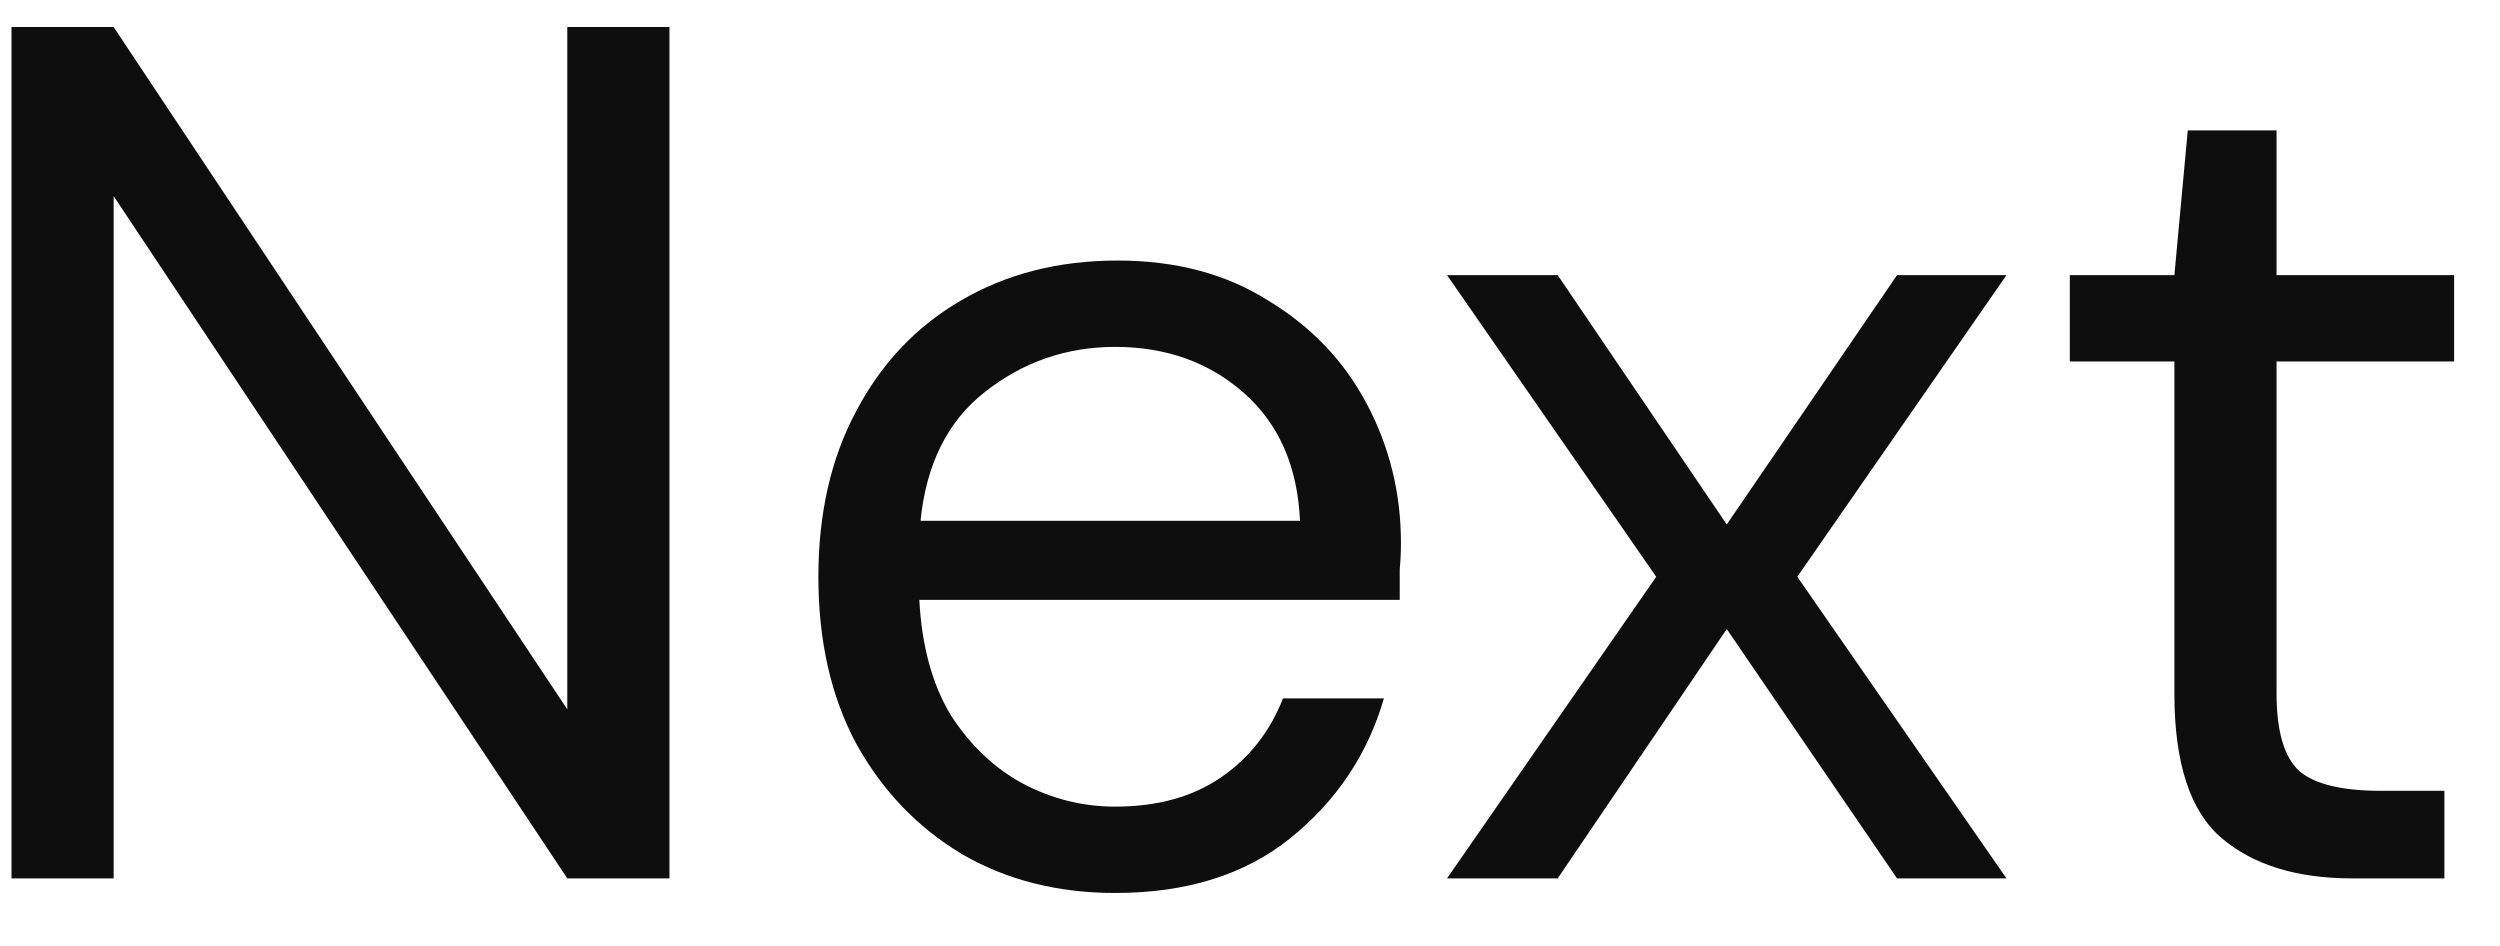 <svg width="37" height="14" viewBox="0 0 37 14" fill="none" xmlns="http://www.w3.org/2000/svg">
<path d="M0.17 13V0.4H1.682L8.396 10.498V0.4H9.908V13H8.396L1.682 2.902V13H0.17ZM16.504 13.216C15.652 13.216 14.896 13.024 14.236 12.64C13.576 12.244 13.054 11.698 12.67 11.002C12.298 10.306 12.112 9.484 12.112 8.536C12.112 7.6 12.298 6.784 12.67 6.088C13.042 5.38 13.558 4.834 14.218 4.45C14.89 4.054 15.664 3.856 16.54 3.856C17.404 3.856 18.148 4.054 18.772 4.45C19.408 4.834 19.894 5.344 20.23 5.98C20.566 6.616 20.734 7.3 20.734 8.032C20.734 8.164 20.728 8.296 20.716 8.428C20.716 8.56 20.716 8.71 20.716 8.878H13.606C13.642 9.562 13.798 10.132 14.074 10.588C14.362 11.032 14.716 11.368 15.136 11.596C15.568 11.824 16.024 11.938 16.504 11.938C17.128 11.938 17.65 11.794 18.07 11.506C18.49 11.218 18.796 10.828 18.988 10.336H20.482C20.242 11.164 19.78 11.854 19.096 12.406C18.424 12.946 17.56 13.216 16.504 13.216ZM16.504 5.134C15.784 5.134 15.142 5.356 14.578 5.8C14.026 6.232 13.708 6.868 13.624 7.708H19.24C19.204 6.904 18.928 6.274 18.412 5.818C17.896 5.362 17.26 5.134 16.504 5.134ZM21.416 13L24.512 8.536L21.416 4.072H23.054L25.556 7.762L28.076 4.072H29.696L26.6 8.536L29.696 13H28.076L25.556 9.31L23.054 13H21.416ZM34.809 13C33.993 13 33.351 12.802 32.883 12.406C32.415 12.01 32.181 11.296 32.181 10.264V5.35H30.633V4.072H32.181L32.379 1.93H33.693V4.072H36.321V5.35H33.693V10.264C33.693 10.828 33.807 11.212 34.035 11.416C34.263 11.608 34.665 11.704 35.241 11.704H36.177V13H34.809Z" fill="#0E0E0E"/>
</svg>
